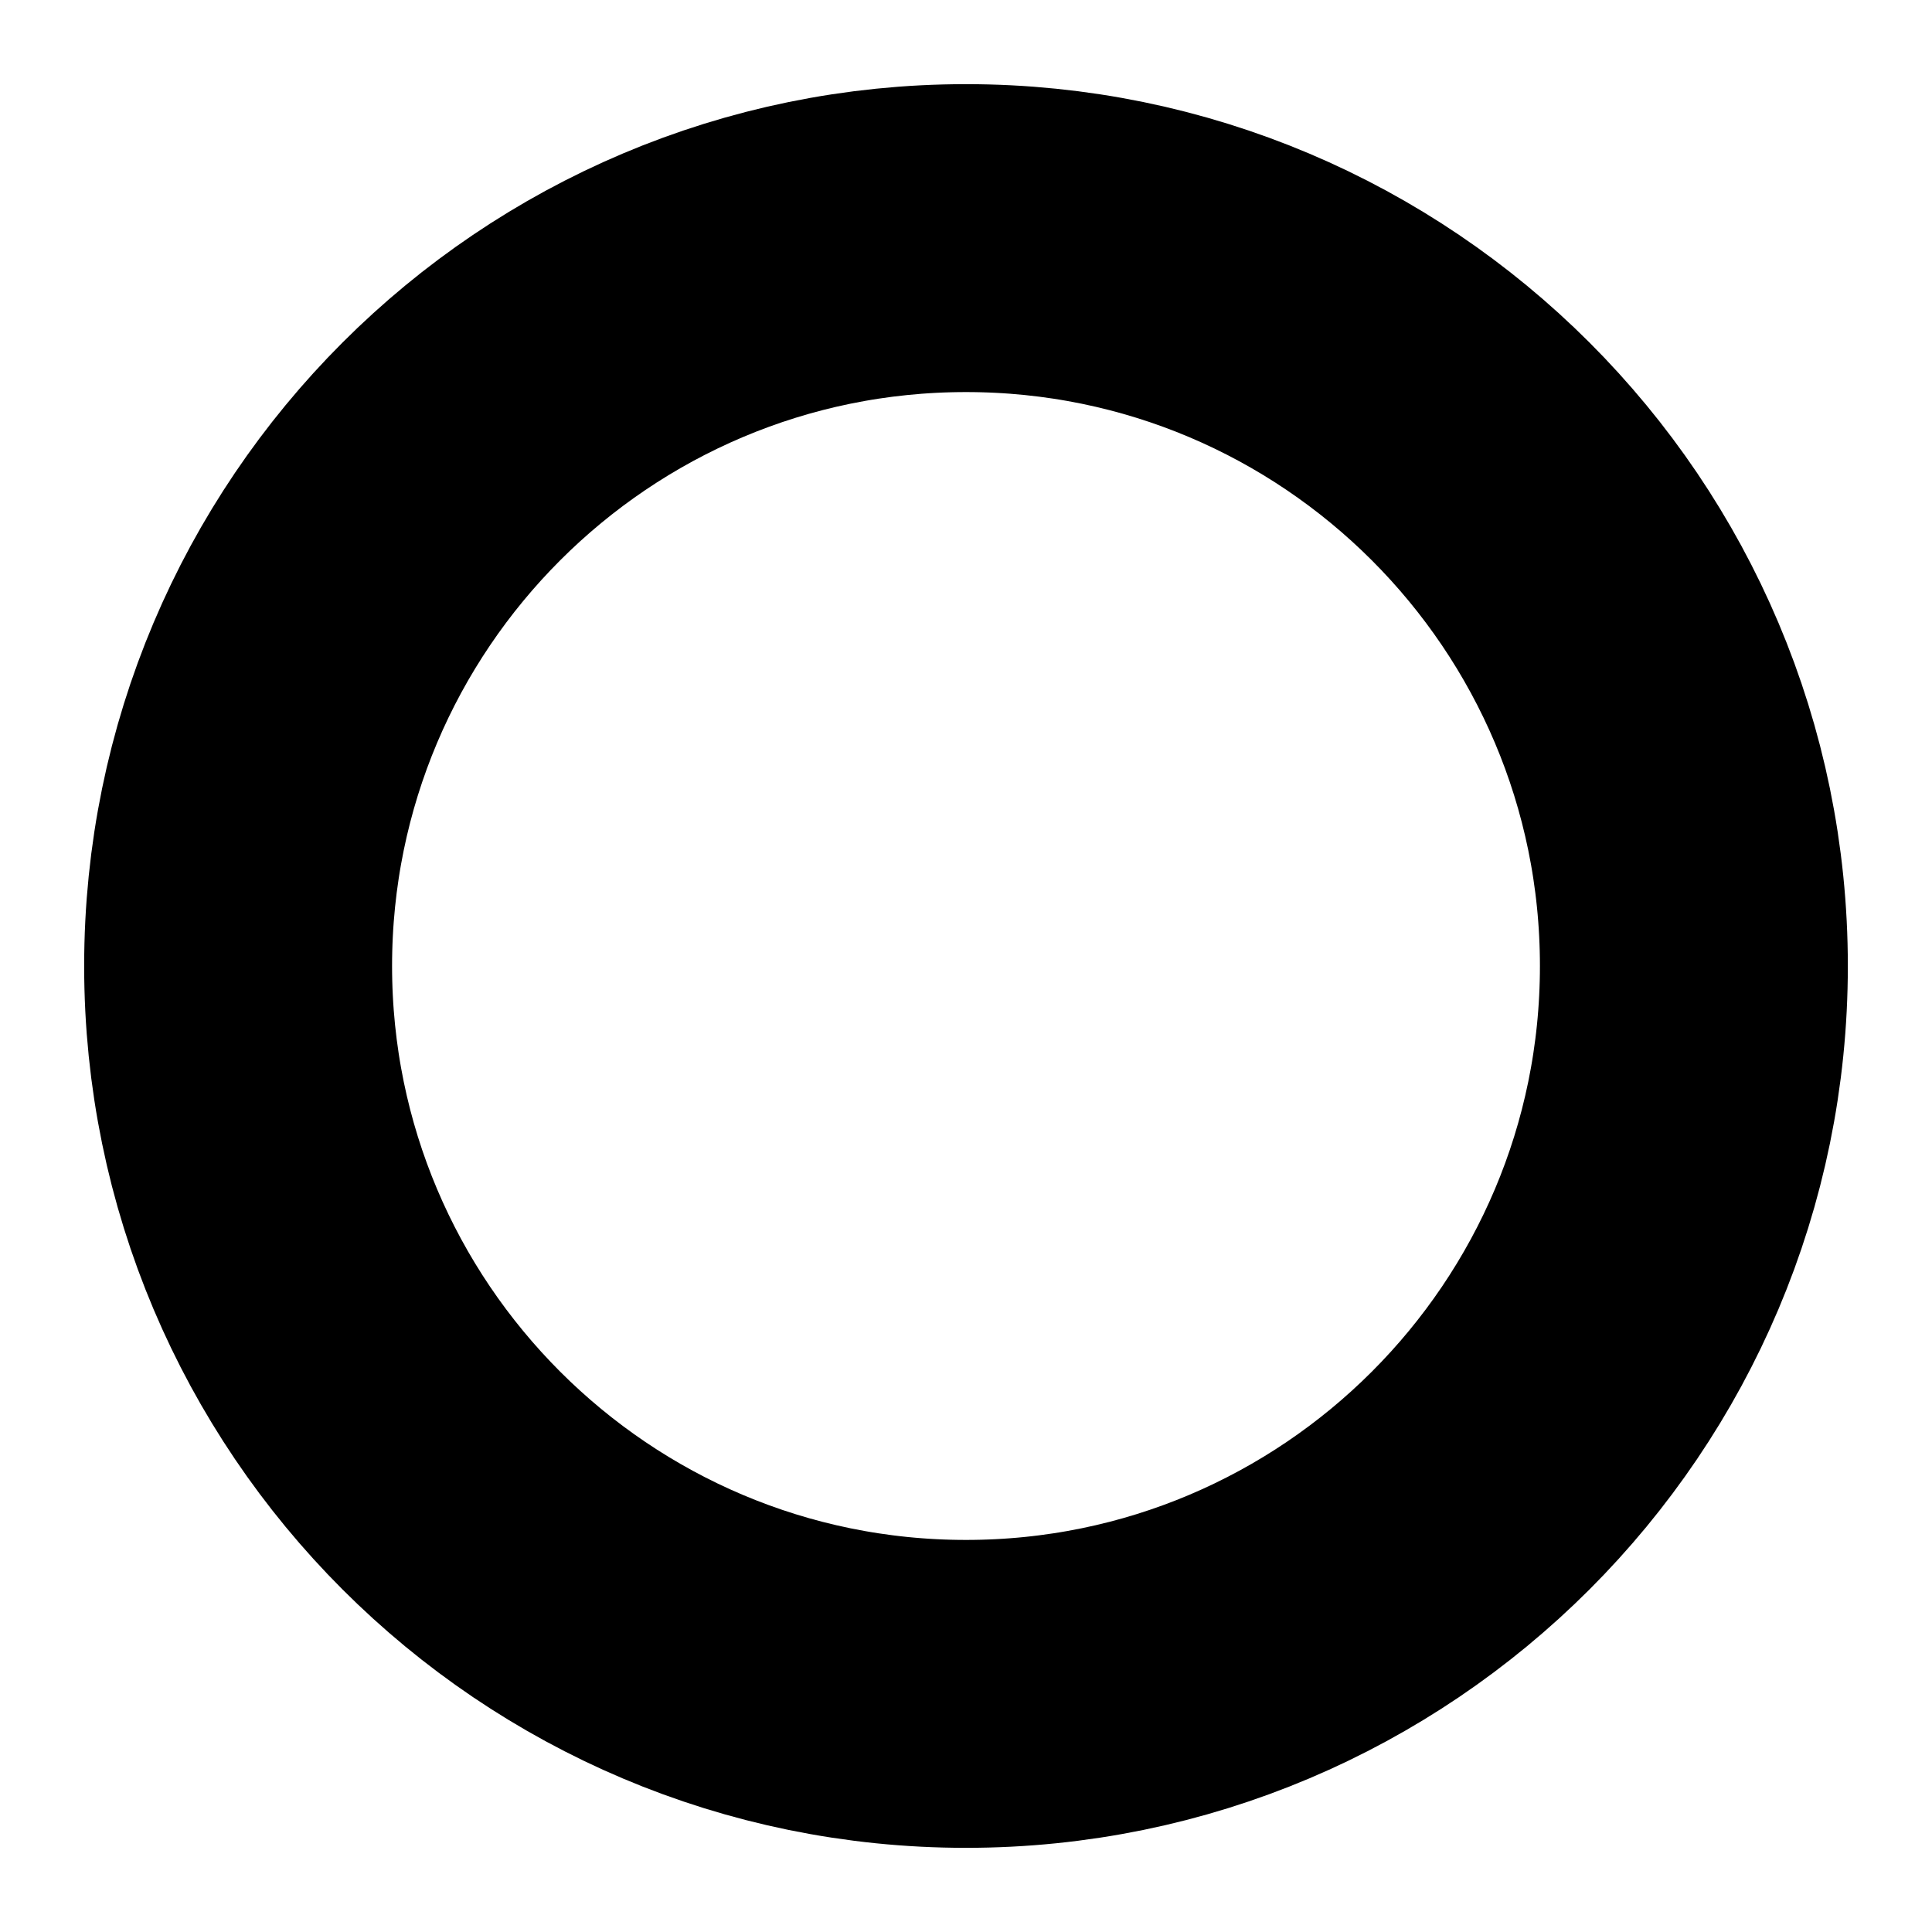 <?xml version="1.0" encoding="UTF-8" standalone="no" ?>
<!DOCTYPE svg PUBLIC "-//W3C//DTD SVG 1.1//EN" "http://www.w3.org/Graphics/SVG/1.1/DTD/svg11.dtd">
<svg xmlns="http://www.w3.org/2000/svg" xmlns:xlink="http://www.w3.org/1999/xlink" version="1.1" width="80" height="80" viewBox="0 0 80 80" xml:space="preserve">
<desc>Created with Fabric.js 4.6.0</desc>
<defs>
</defs>
<g transform="matrix(0.85 0 0 0.85 40 40)" id="_s-LMd0C_X2cetNZ30whZ"  >
<path style="stroke: rgb(0,0,0); stroke-width: 15; stroke-dasharray: none; stroke-linecap: butt; stroke-dashoffset: 0; stroke-linejoin: miter; stroke-miterlimit: 4; fill: rgb(110,172,250); fill-opacity: 0; fill-rule: nonzero; opacity: 1;" vector-effect="non-scaling-stroke"  transform=" translate(0, 0)" d="M 0 -35.459 C 19.573 -35.459 35.459 -19.573 35.459 0 C 35.459 19.573 19.573 35.459 0 35.459 C -19.573 35.459 -35.459 19.573 -35.459 0 C -35.459 -19.573 -19.573 -35.459 0 -35.459 z" stroke-linecap="round" />
</g>
</svg>